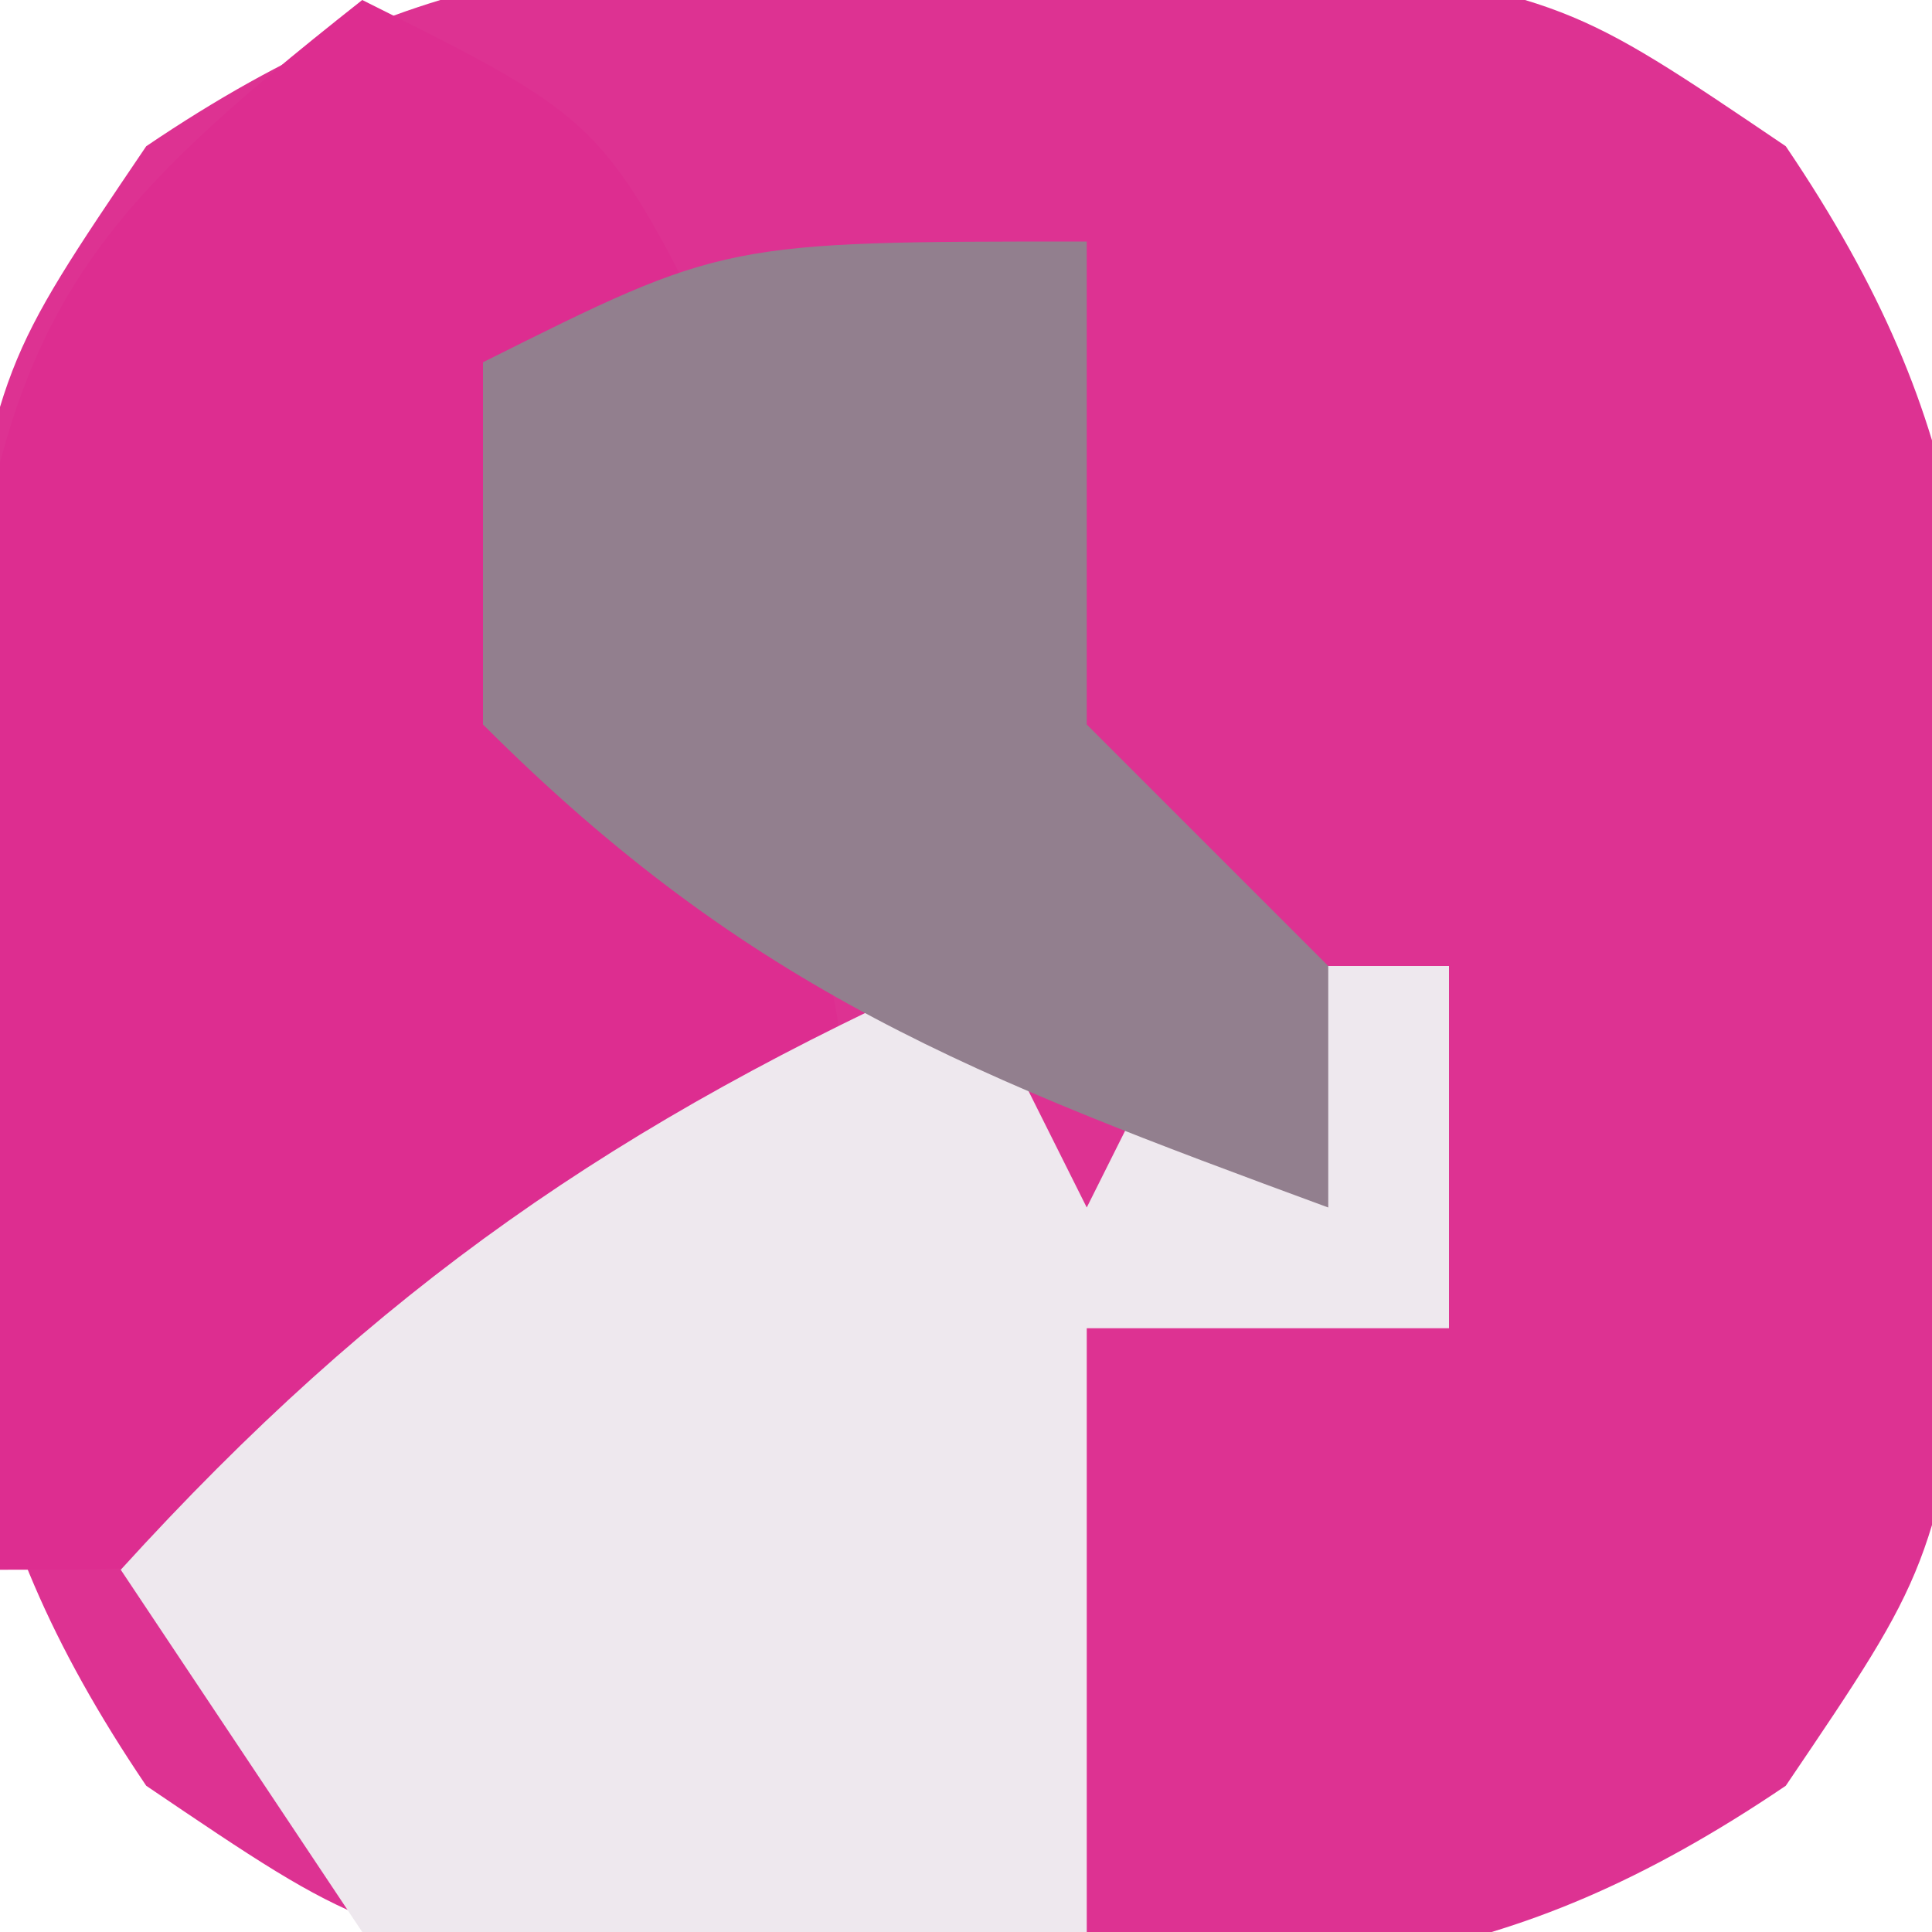 <?xml version="1.0" encoding="UTF-8"?>
<svg version="1.1" xmlns="http://www.w3.org/2000/svg" width="16" height="16">
<path d="M0 0 C0.866 -0.008 1.732 -0.015 2.625 -0.023 C5 0.375 5 0.375 6.789 1.586 C8.39 3.952 8.4 5.535 8.375 8.375 C8.383 9.241 8.39 10.107 8.398 11 C8 13.375 8 13.375 6.789 15.164 C4.423 16.765 2.84 16.775 0 16.75 C-0.866 16.758 -1.732 16.765 -2.625 16.773 C-5 16.375 -5 16.375 -6.789 15.164 C-8.39 12.798 -8.4 11.215 -8.375 8.375 C-8.383 7.509 -8.39 6.643 -8.398 5.75 C-8 3.375 -8 3.375 -6.789 1.586 C-4.423 -0.015 -2.84 -0.025 0 0 Z " fill="#DD3292" transform="translate(8,-0.375)"/>
<path d="M0 0 C2 1 2 1 3 3 C2.34 3 1.68 3 1 3 C1.495 3.784 1.99 4.567 2.5 5.375 C4 8 4 8 4 10 C-0.385 13 -0.385 13 -3 13 C-3.081 11.397 -3.139 9.792 -3.188 8.188 C-3.222 7.294 -3.257 6.401 -3.293 5.48 C-2.951 2.584 -2.246 1.774 0 0 Z " fill="#DD2D90" transform="translate(3,0)"/>
<path d="M0 0 C0.33 0.66 0.66 1.32 1 2 C1.33 1.34 1.66 0.68 2 0 C2.66 0 3.32 0 4 0 C4 0.99 4 1.98 4 3 C3.01 3 2.02 3 1 3 C1 4.65 1 6.3 1 8 C-1.875 8.188 -1.875 8.188 -5 8 C-5.66 7.01 -6.32 6.02 -7 5 C-4.872 2.659 -2.884 1.293 0 0 Z " fill="#EEE8EE" transform="translate(8,8)"/>
<path d="M0 0 C0 1.32 0 2.64 0 4 C0.66 4.66 1.32 5.32 2 6 C2 6.66 2 7.32 2 8 C-0.915 6.926 -2.778 6.222 -5 4 C-5 3.01 -5 2.02 -5 1 C-3 0 -3 0 0 0 Z " fill="#927F8E" transform="translate(9,2)"/>
</svg>
